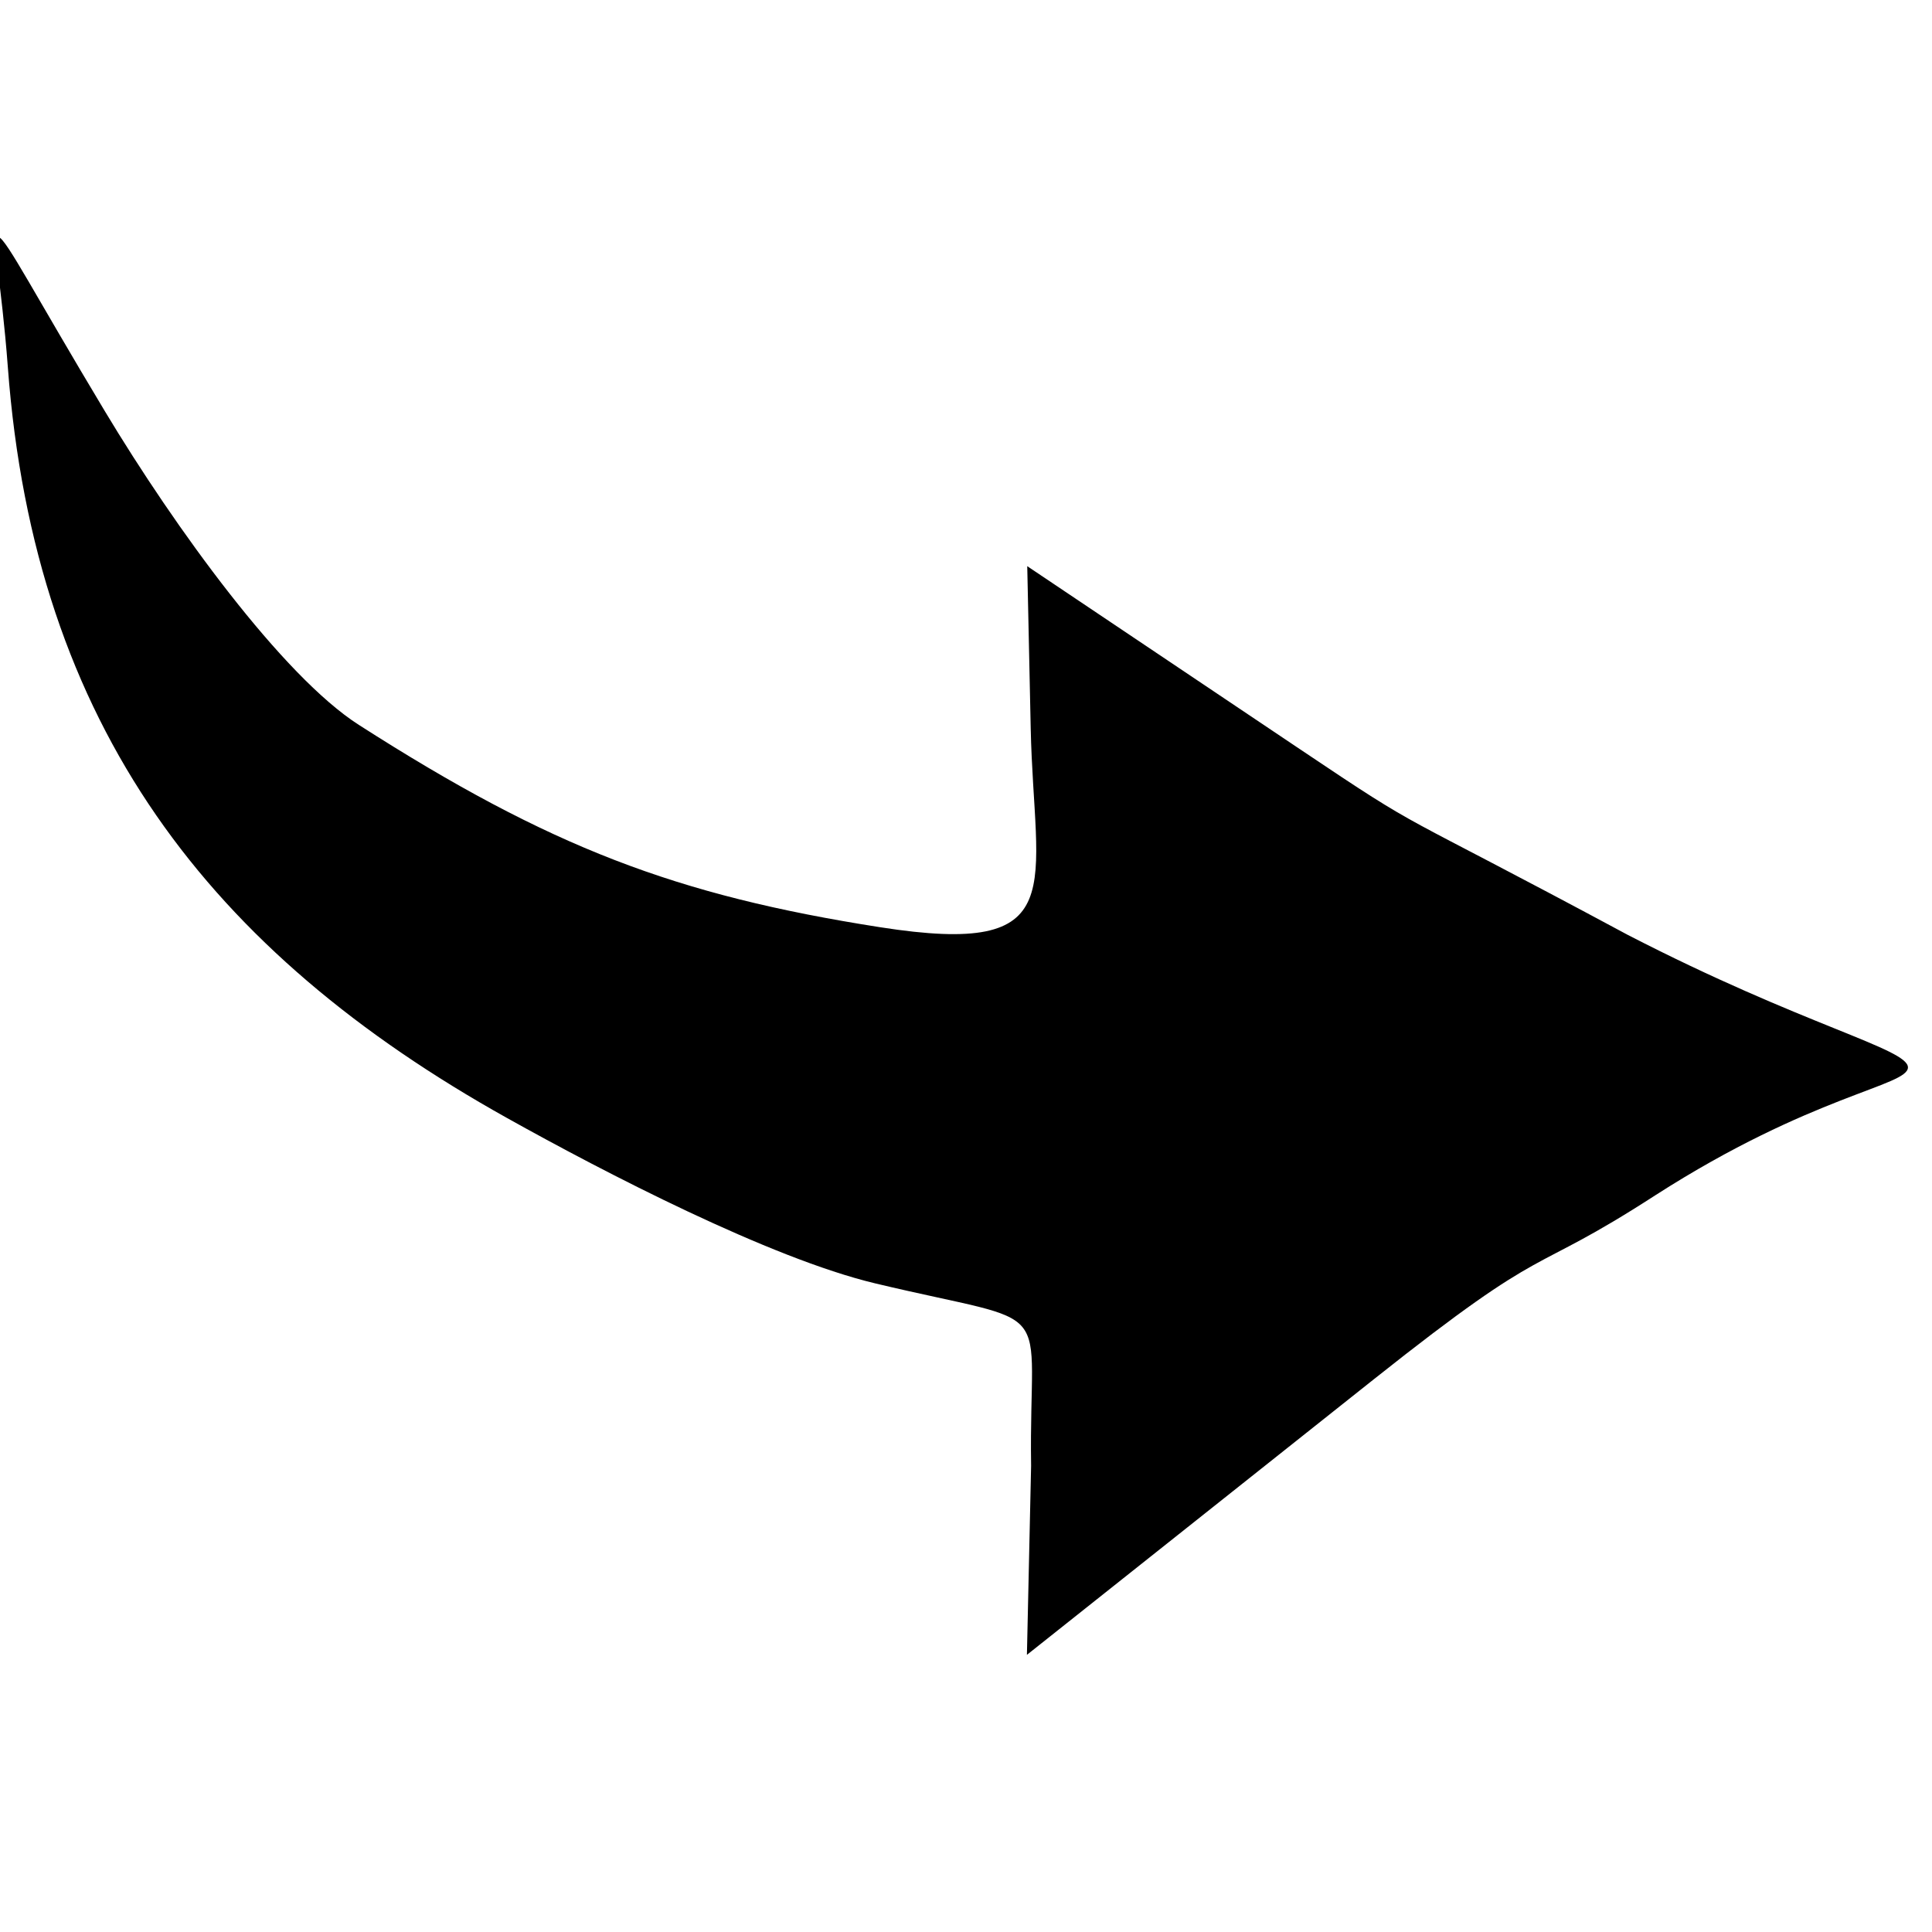 <?xml version="1.0" encoding="UTF-8" standalone="no"?>
<svg
   xmlns:dc="http://purl.org/dc/elements/1.1/"
   xmlns:cc="http://creativecommons.org/ns#"
   xmlns:rdf="http://www.w3.org/1999/02/22-rdf-syntax-ns#"
   xmlns:svg="http://www.w3.org/2000/svg"
   xmlns="http://www.w3.org/2000/svg"
   id="svg820"
   version="1.1"
   viewBox="0 0 44 44"
   height="44"
   width="44">
  <defs
     id="defs814" />
  <g
     id="layer1"
     transform="matrix(0.251,0,0,0.251,-3.502,-13.71)">
    <path
       id="path833"
       d="M 107.509,187.622 C 107.274,172.083 110.376,175.132 93.359,171.067 83.822,168.788 68.8,161.003 59.941,156.054 33.04,141.027 17.097,120.566 14.663,87.929 13.506,72.417 10.688,70.654 23.459,91.918 c 6.391,10.64 16.128,24.04 23.05,28.474 17.352,11.115 28.766,15.46 47.303,18.361 17.546,2.746 13.97,-3.569 13.661,-18.053 l -0.314,-14.707 24.763,16.62 c 11.862,7.961 7.543,4.917 29.73,16.838 15.955,8.226 25.416,10.318 25.416,12.019 0,1.701 -8.665,2.455 -22.916,11.601 -11.834,7.654 -9.176,3.695 -25.536,16.69 l -31.487,25.012 z"
       style="fill:#000000;stroke-width:4.511" />
  </g>
</svg>
